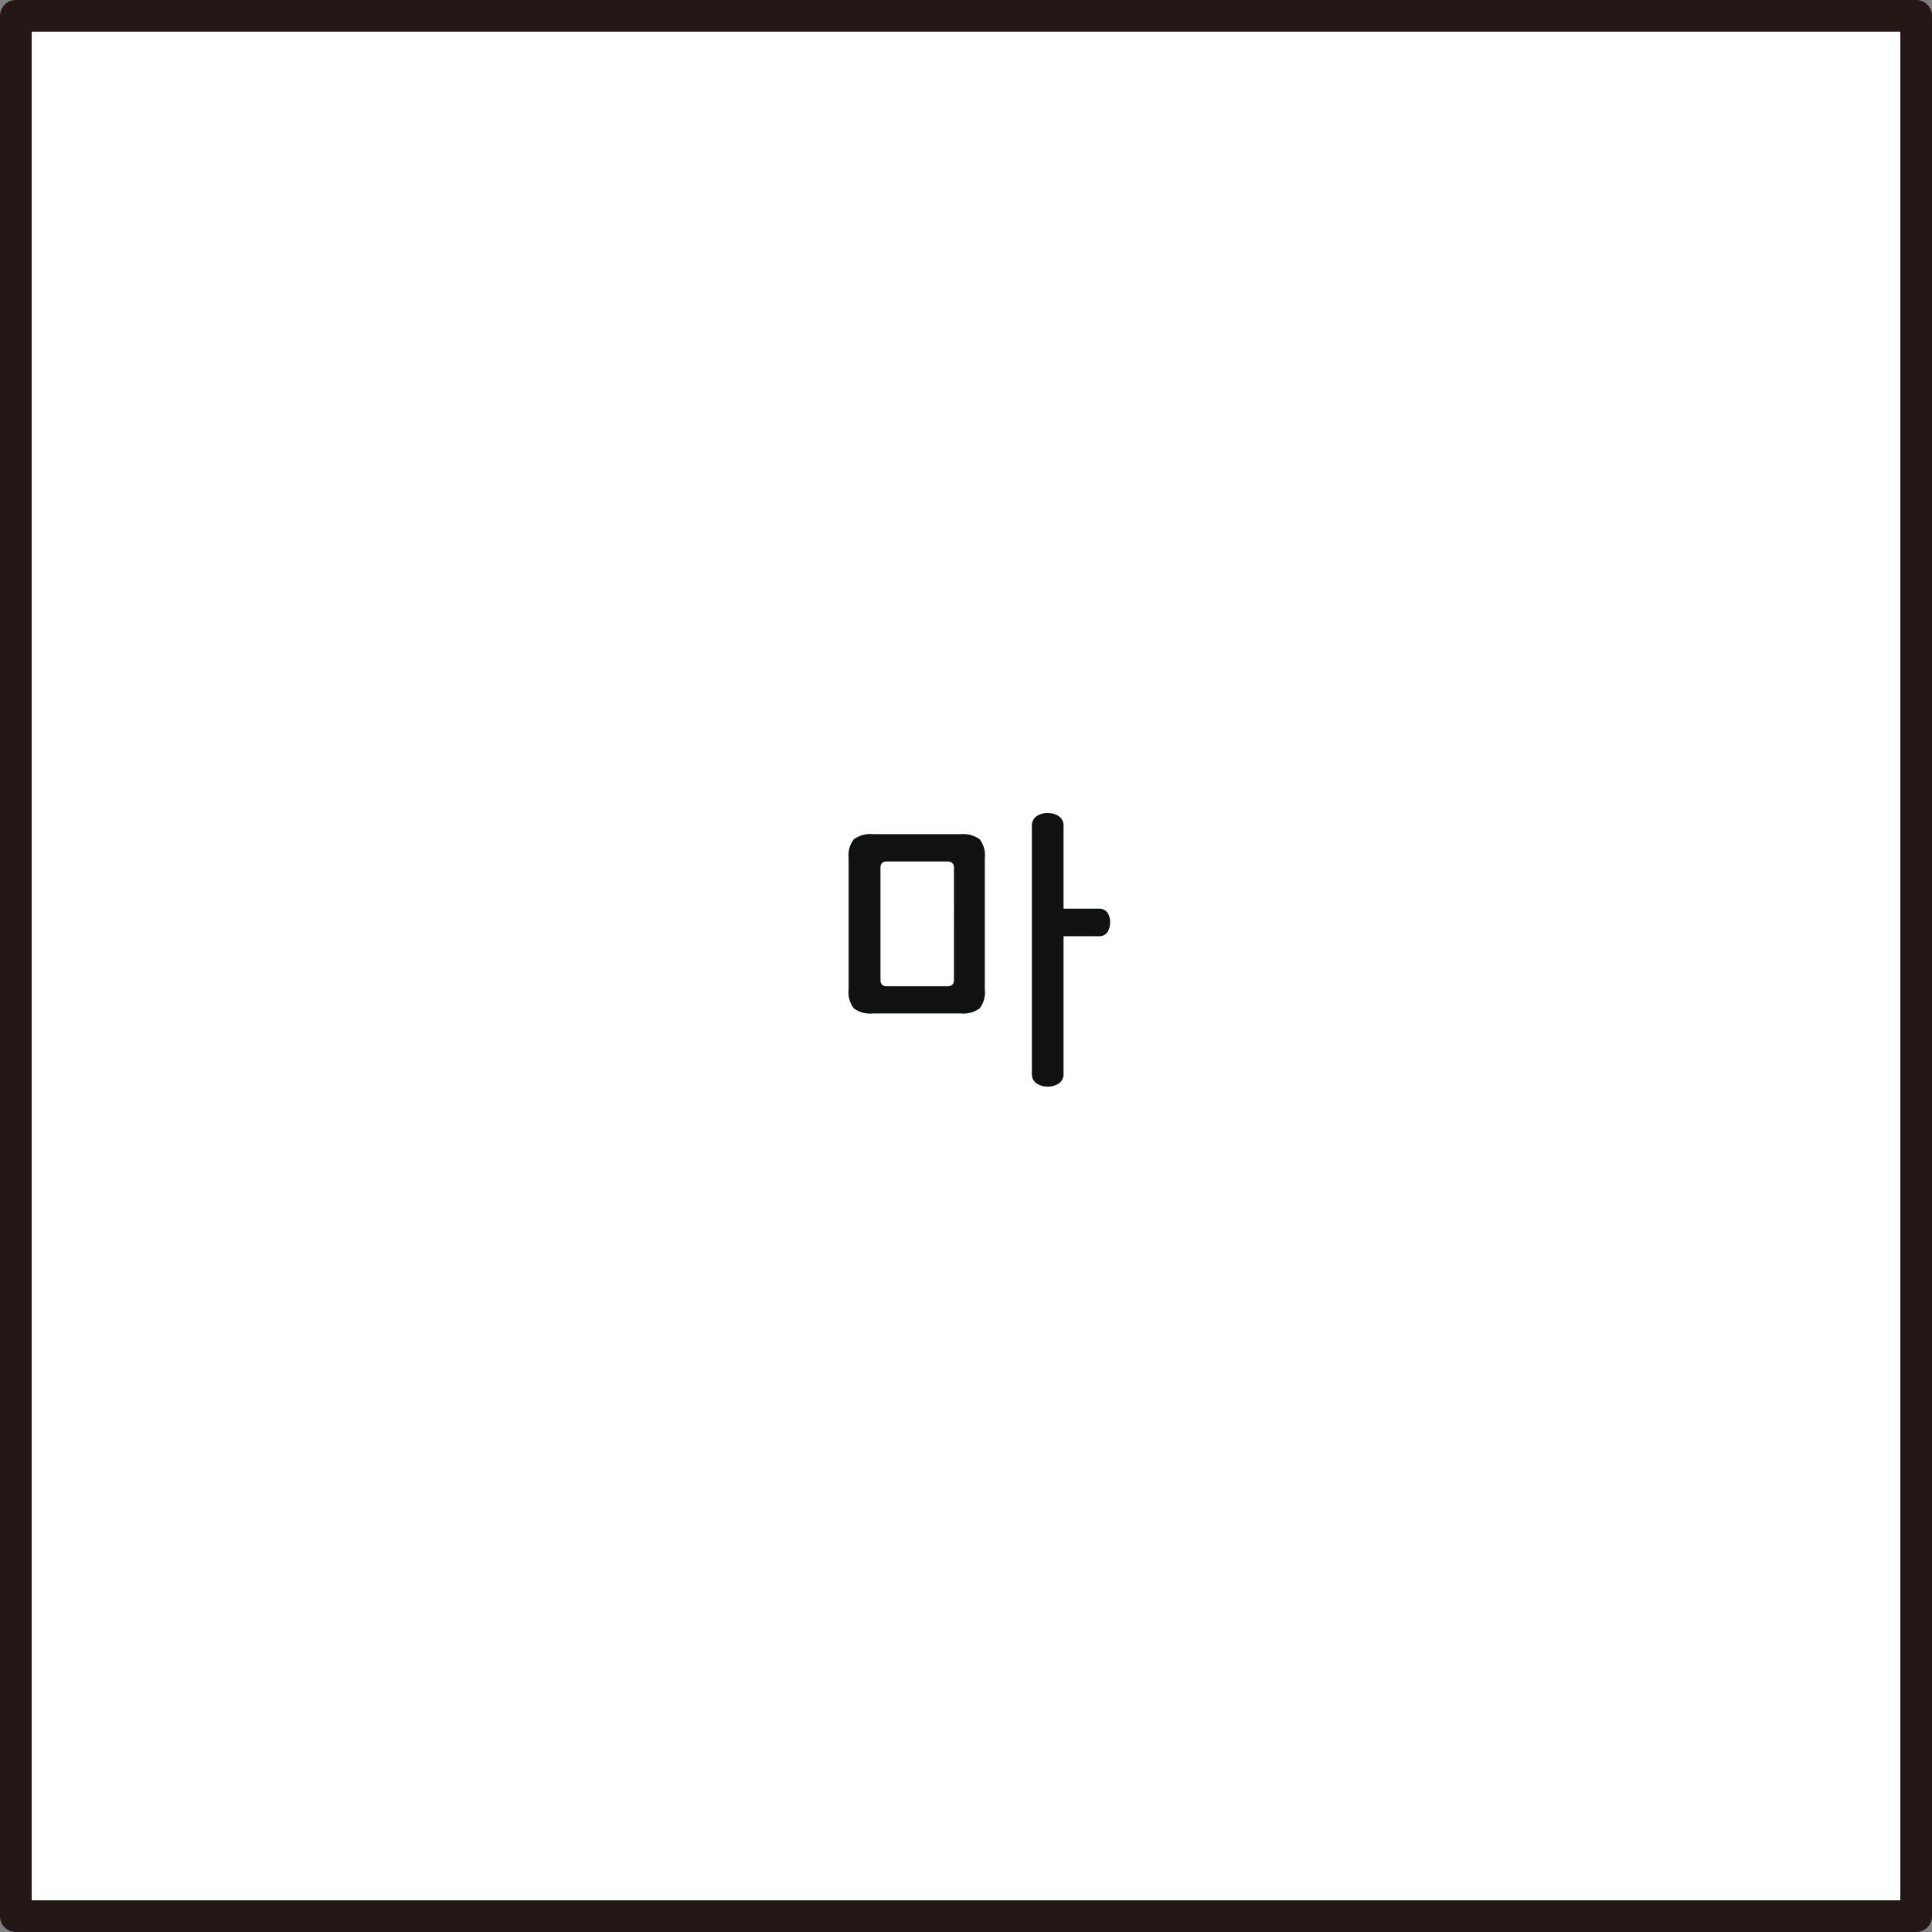 <svg xmlns="http://www.w3.org/2000/svg" viewBox="0 0 305 305"><rect x="0" y="0" width="305" height="305" fill="#808080" stroke="none"/><title>6_2_3_pop_5</title><g id="레이어_2" data-name="레이어 2"><g id="활동1-1"><rect x="2.5" y="2.5" width="300" height="300" style="fill:#fff;stroke:#231815;stroke-linecap:round;stroke-linejoin:round;stroke-width:5px"/><path d="M151.65,131.69a4.39,4.39,0,0,1,3,.8,4.1,4.1,0,0,1,.82,2.95v20.8a4.06,4.06,0,0,1-.82,2.95,4.34,4.34,0,0,1-3,.8H137.8a4.31,4.31,0,0,1-3-.8,4.06,4.06,0,0,1-.83-2.95v-20.8a4.09,4.09,0,0,1,.83-2.95,4.36,4.36,0,0,1,3-.8ZM140,136c-.7,0-1,.34-1,1v17.7c0,.67.35,1,1,1h9.55c.7,0,1.05-.33,1.05-1V137c0-.66-.35-1-1.05-1Zm25.4-7.65a3.1,3.1,0,0,1,1.75.5,1.79,1.79,0,0,1,.75,1.6v13h5.5a1.61,1.61,0,0,1,1.43.63,2.66,2.66,0,0,1,.42,1.52,2.79,2.79,0,0,1-.42,1.55,1.57,1.57,0,0,1-1.43.65h-5.5v21.65a1.77,1.77,0,0,1-.75,1.6,3.31,3.31,0,0,1-3.5,0,1.77,1.77,0,0,1-.75-1.6v-39a1.79,1.79,0,0,1,.75-1.6A3.1,3.1,0,0,1,165.35,128.34Z" style="fill:#101111"/></g></g></svg>